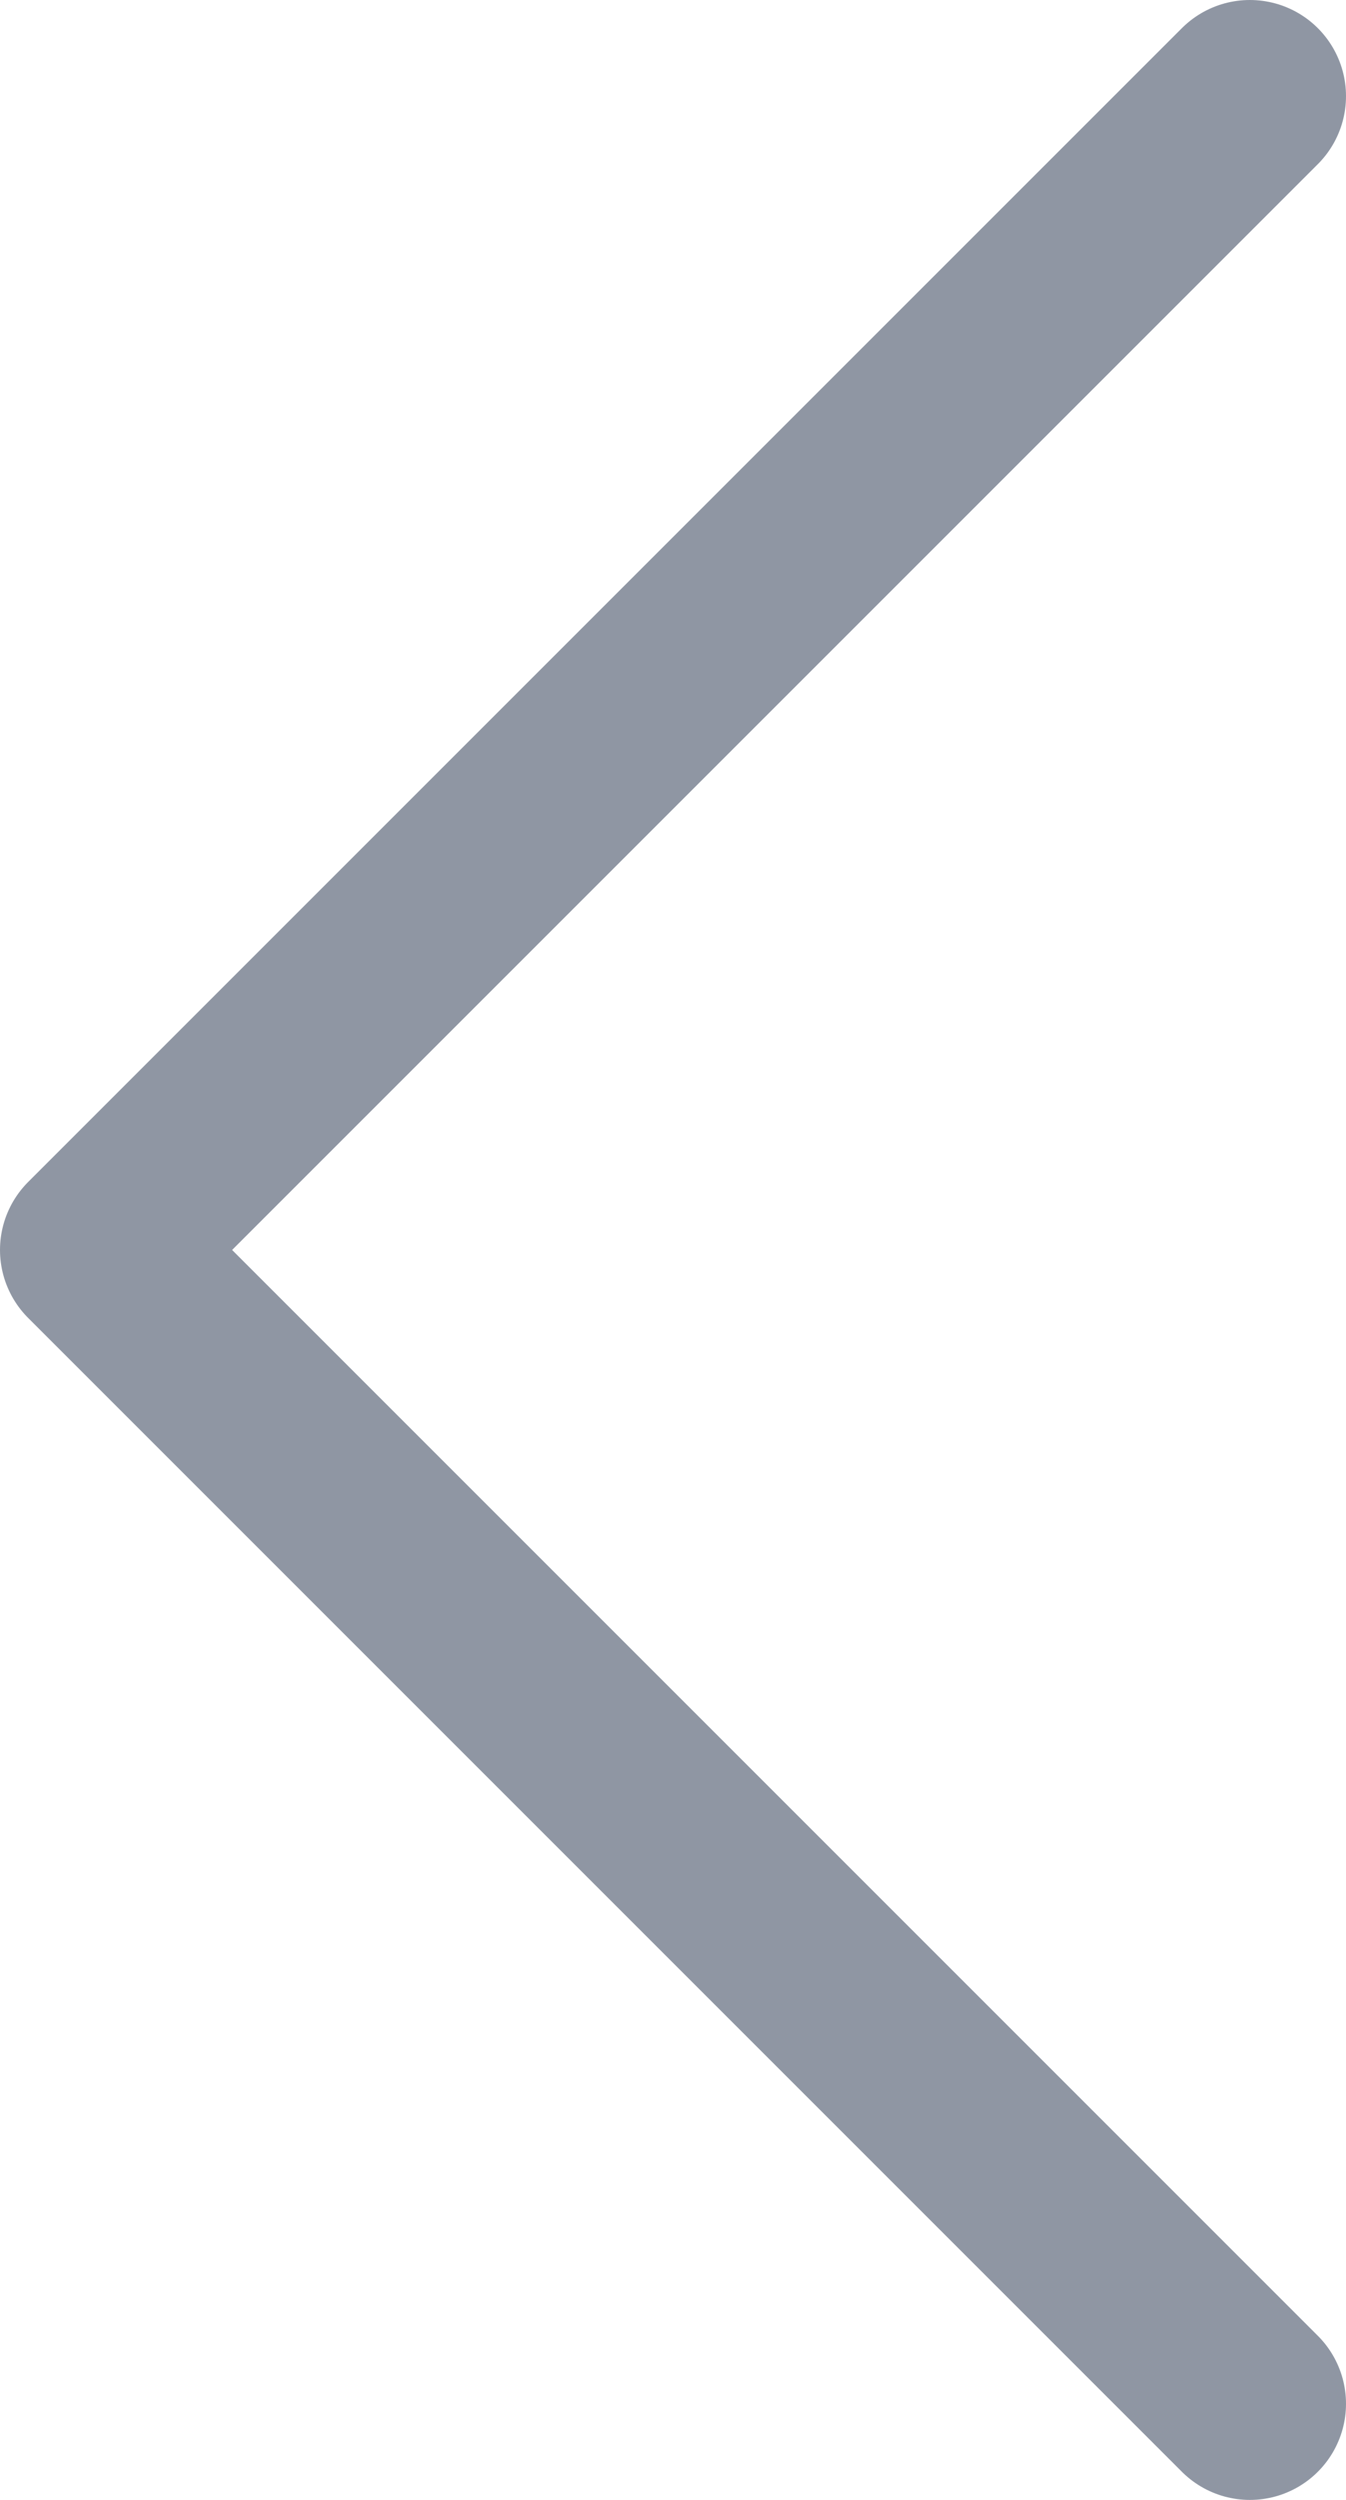 <svg width="7" height="13" viewBox="0 0 7 13" fill="none" xmlns="http://www.w3.org/2000/svg">
<path d="M6.5 0.5L0.5 6.5L6.5 12.5" stroke="#8F96A3" stroke-linecap="round" stroke-linejoin="round"/>
</svg>
